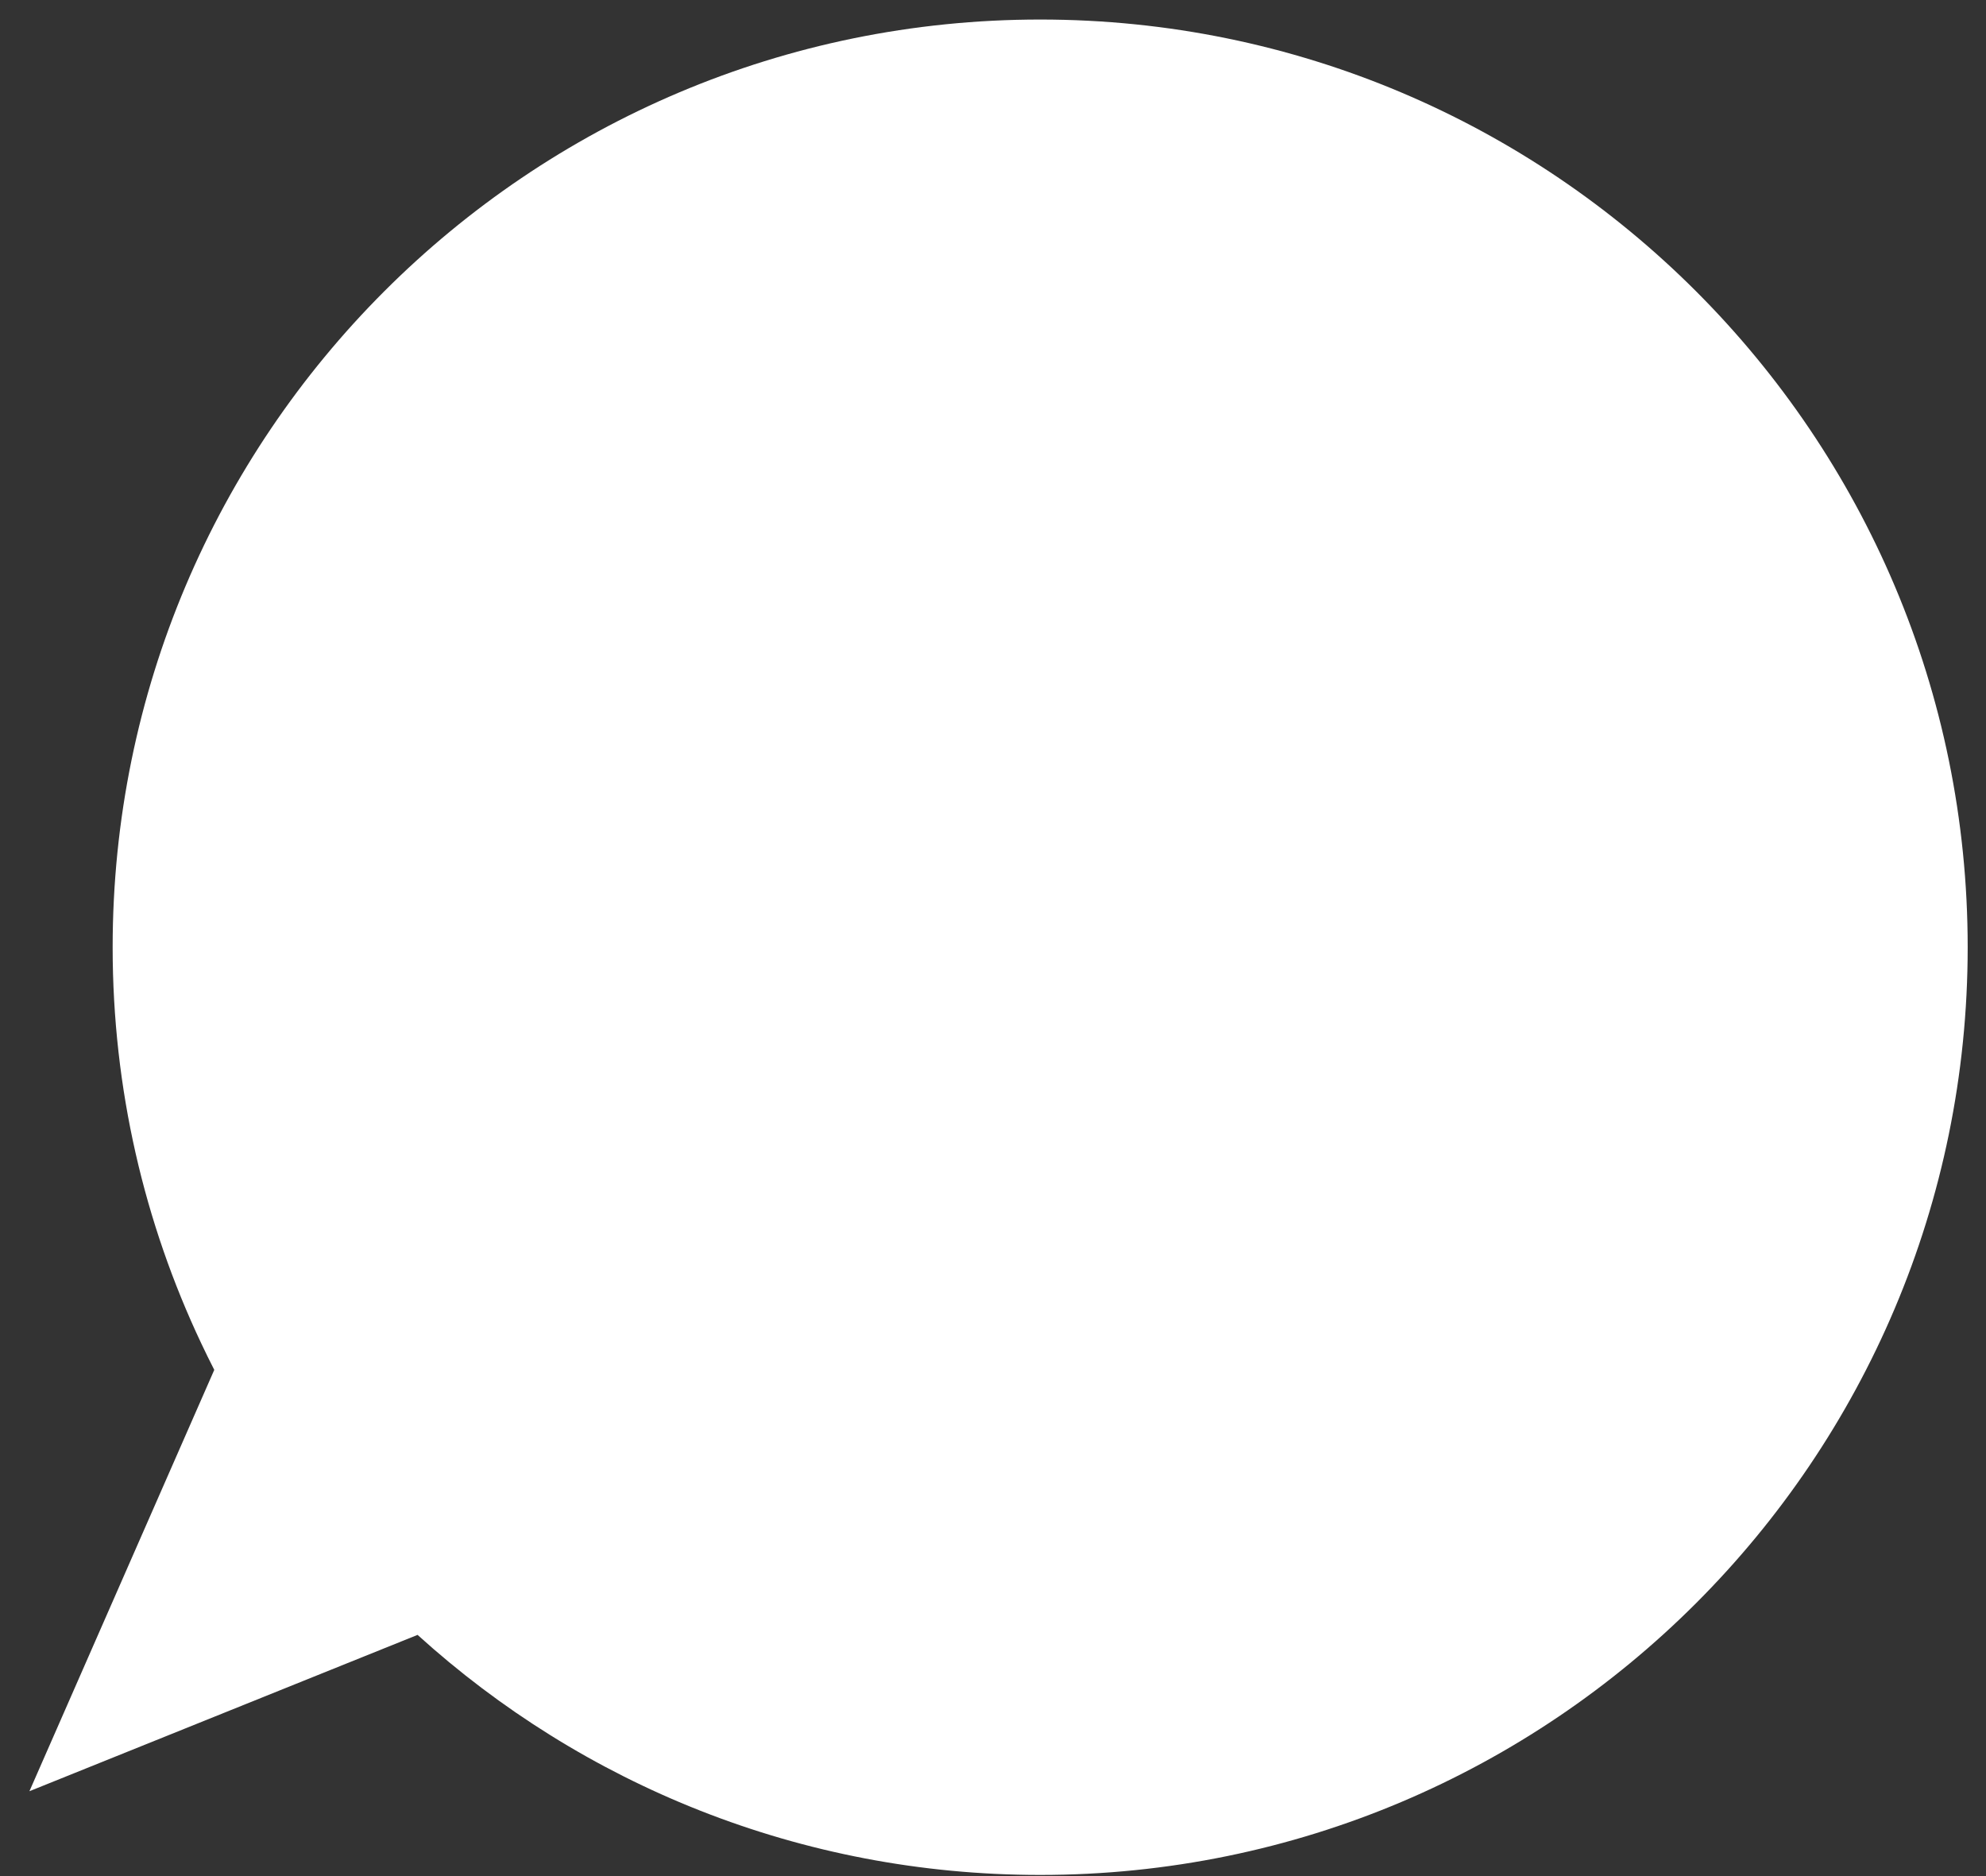 <?xml version="1.0" encoding="UTF-8"?>
<svg width="54px" height="51px" viewBox="0 0 54 51" version="1.1" xmlns="http://www.w3.org/2000/svg" xmlns:xlink="http://www.w3.org/1999/xlink">
    <rect x="0" y="0" width="54" height="51" fill="#333333" stroke="none"/>
    <!-- Generator: Sketch 41.2 (35397) - http://www.bohemiancoding.com/sketch -->
    <title>Combined Shape</title>
    <desc>Created with Sketch.</desc>
    <defs></defs>
    <g id="Page-1" stroke="none" stroke-width="1" fill="none" fill-rule="evenodd">
        <g id="Article" transform="translate(-197, -1099)" fill="#FFFFFF">
            <g id="social" transform="translate(189, 1089.25)">
                <g id="comments">
                    <g id="Group-8" transform="translate(8, 10)">
                        <path d="M5.826,36.989 C5.703,36.748 5.583,36.505 5.468,36.26 C3.926,32.997 3.063,29.349 3.063,25.5 C3.063,11.572 14.354,0.281 28.283,0.281 C42.211,0.281 53.502,11.572 53.502,25.5 C53.502,39.428 42.211,50.719 28.283,50.719 C21.767,50.719 15.829,48.249 11.354,44.193 L0.8,48.443 L5.826,36.989 Z" id="Combined-Shape"></path>
                    </g>
                </g>
            </g>
        </g>
    </g>
</svg>